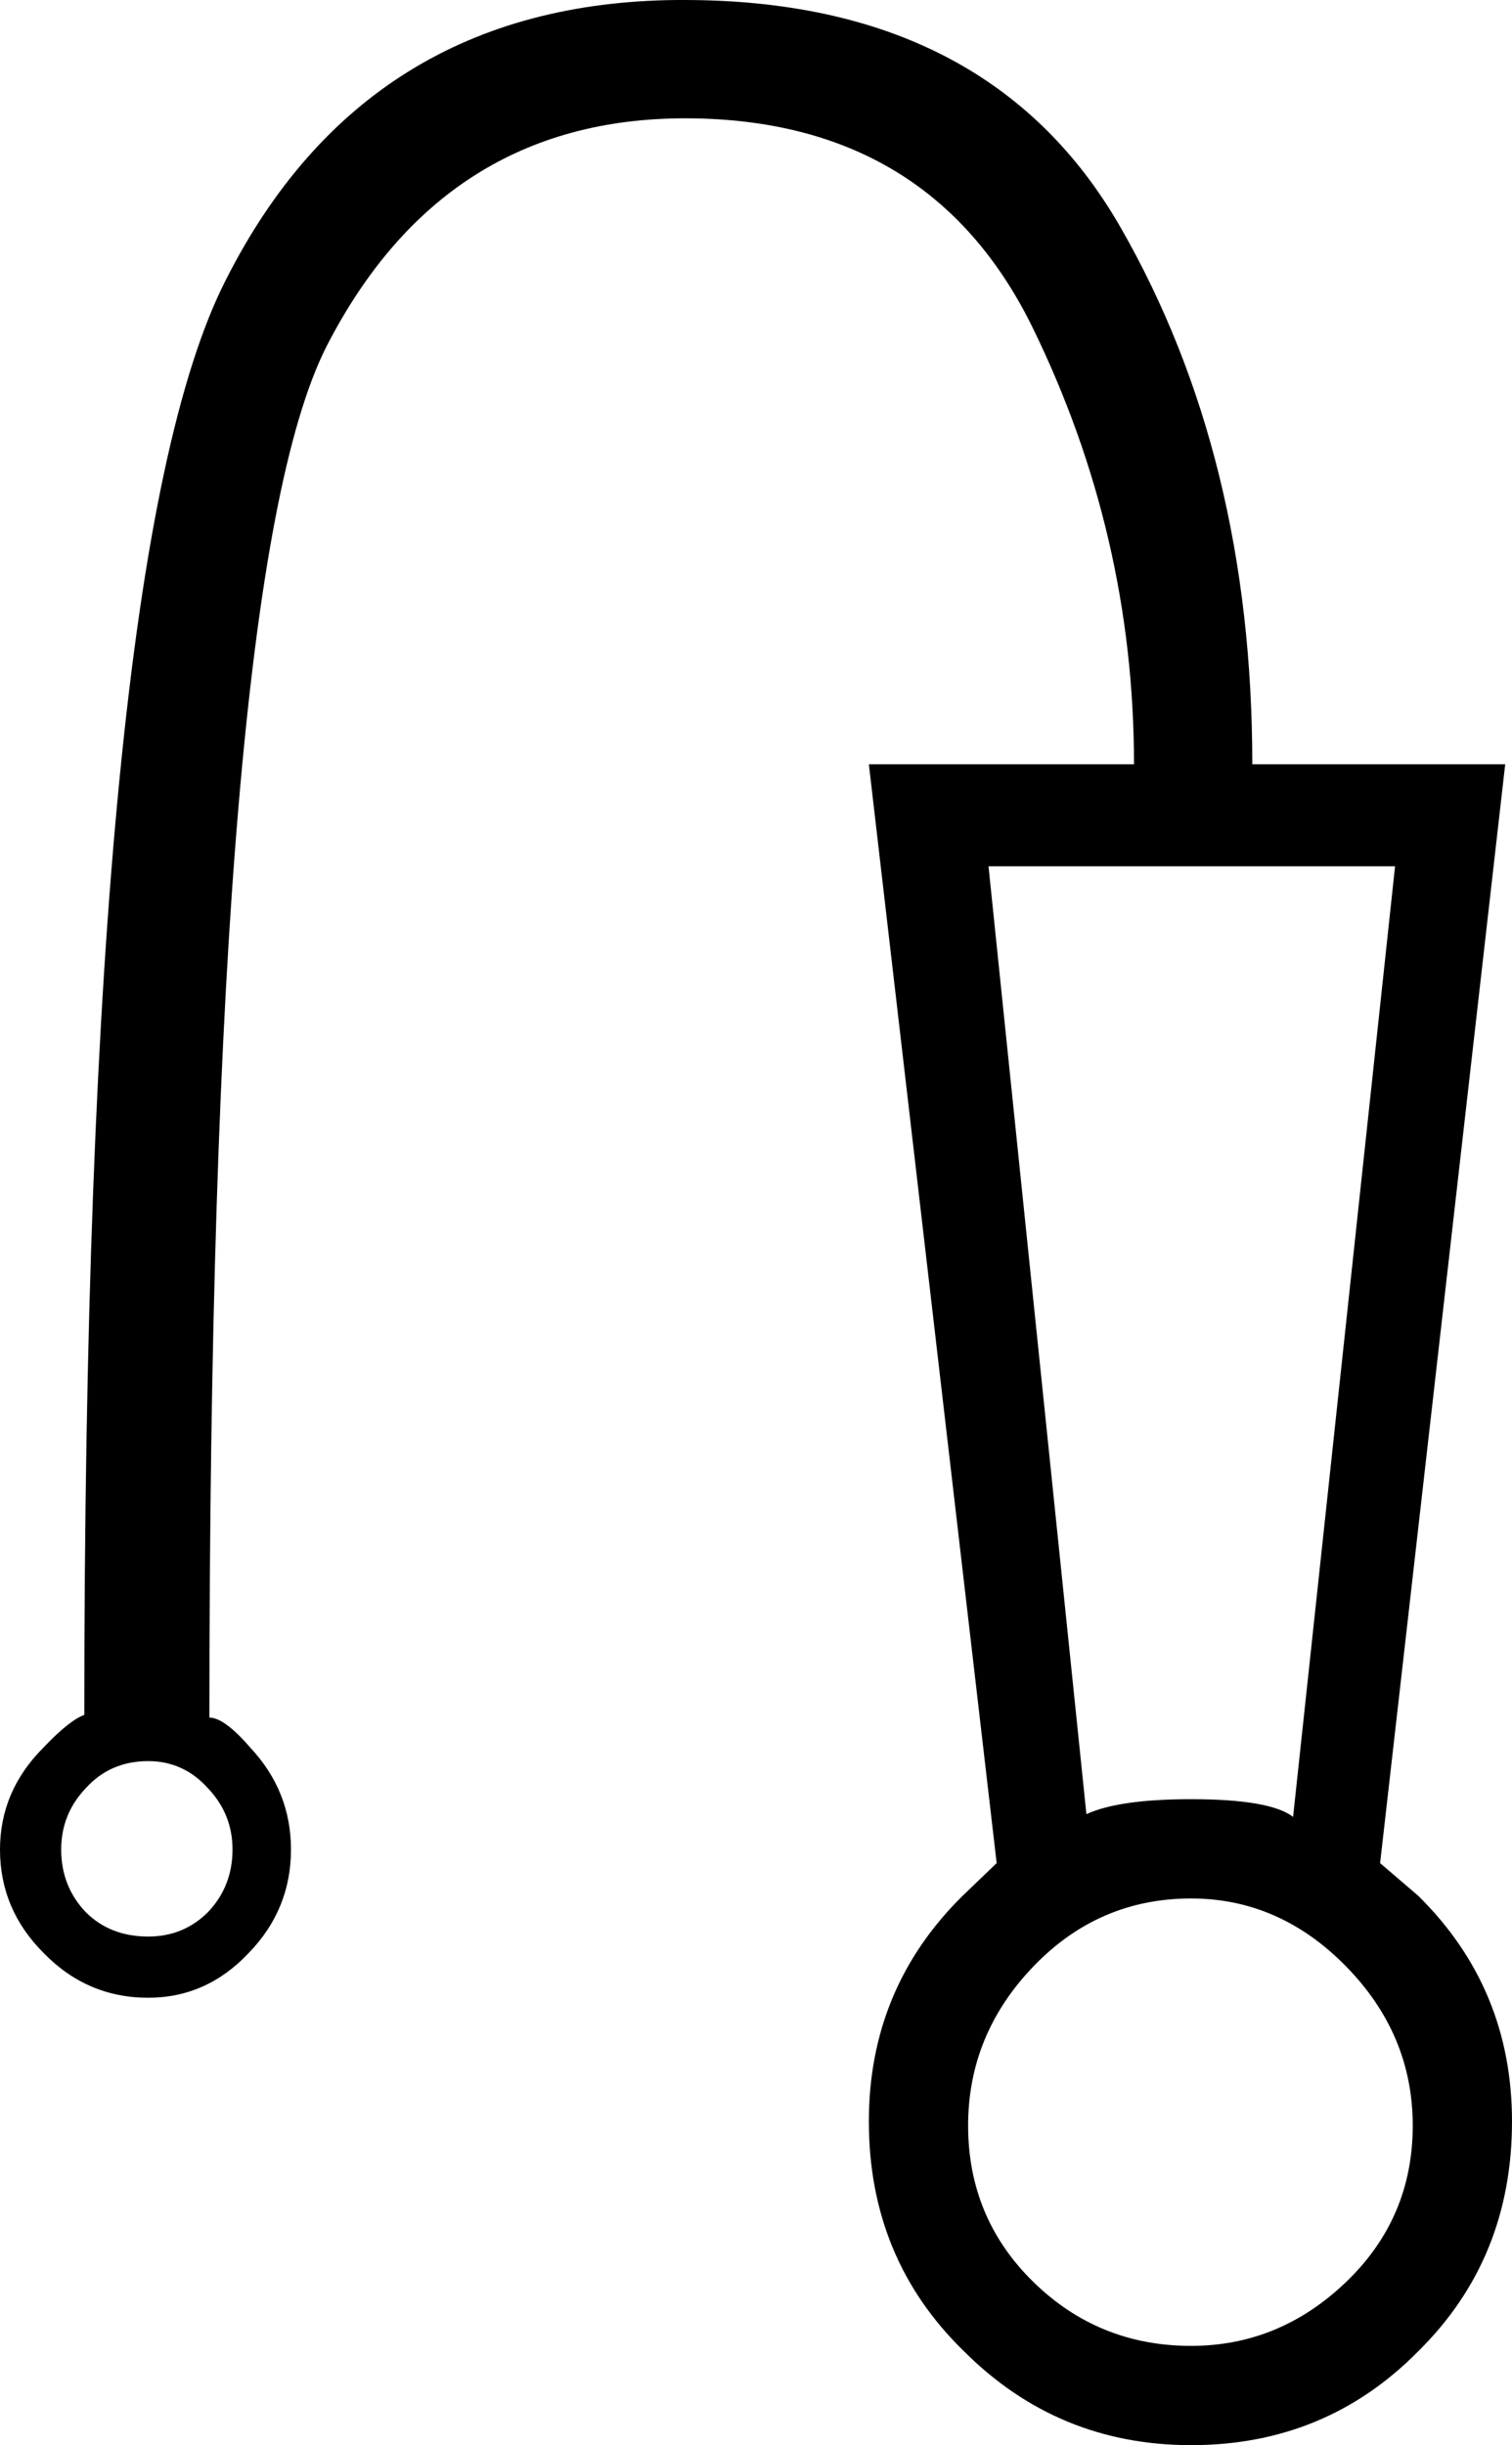<?xml version='1.0' encoding ='UTF-8' standalone='yes'?>
<svg width='11.12' height='17.98' xmlns='http://www.w3.org/2000/svg' xmlns:xlink='http://www.w3.org/1999/xlink' >
<path style='fill:black; stroke:none' d=' M 10.26 6.37  L 9.51 13.36  Q 9.34 13.23 8.76 13.23  Q 8.23 13.23 7.99 13.34  L 7.27 6.37  Z  M 1.09 12.95  Q 1.35 12.95 1.53 13.15  Q 1.71 13.34 1.71 13.6  Q 1.71 13.87 1.53 14.06  Q 1.35 14.24 1.09 14.24  Q 0.81 14.24 0.63 14.06  Q 0.45 13.87 0.45 13.6  Q 0.45 13.34 0.63 13.15  Q 0.81 12.95 1.09 12.95  Z  M 8.76 13.96  Q 9.41 13.96 9.9 14.46  Q 10.39 14.96 10.39 15.63  Q 10.39 16.31 9.9 16.78  Q 9.41 17.25 8.76 17.25  Q 8.08 17.25 7.6 16.78  Q 7.12 16.31 7.12 15.63  Q 7.12 14.96 7.6 14.46  Q 8.08 13.96 8.76 13.96  Z  M 5.03 0  Q 5.01 0 4.98 0  Q 2.69 0.02 1.66 2.06  Q 0.62 4.1 0.62 12.61  Q 0.51 12.65 0.32 12.85  Q 0 13.17 0 13.6  Q 0 14.04 0.32 14.36  Q 0.64 14.69 1.09 14.69  Q 1.52 14.69 1.83 14.36  Q 2.14 14.04 2.14 13.6  Q 2.14 13.17 1.84 12.85  Q 1.65 12.63 1.54 12.63  Q 1.54 4.25 2.4 2.55  Q 3.26 0.87 5.04 0.87  Q 5.05 0.87 5.06 0.87  Q 6.84 0.88 7.59 2.4  Q 8.34 3.93 8.34 5.62  L 6.39 5.62  L 7.33 13.7  L 7.08 13.94  Q 6.39 14.62 6.39 15.6  Q 6.39 16.61 7.09 17.29  Q 7.78 17.98 8.76 17.98  Q 9.75 17.98 10.43 17.29  Q 11.12 16.61 11.12 15.6  Q 11.12 14.62 10.43 13.94  L 10.15 13.7  L 11.07 5.62  L 9.21 5.62  Q 9.21 3.36 8.24 1.67  Q 7.28 0 5.03 0  Z '/></svg>
